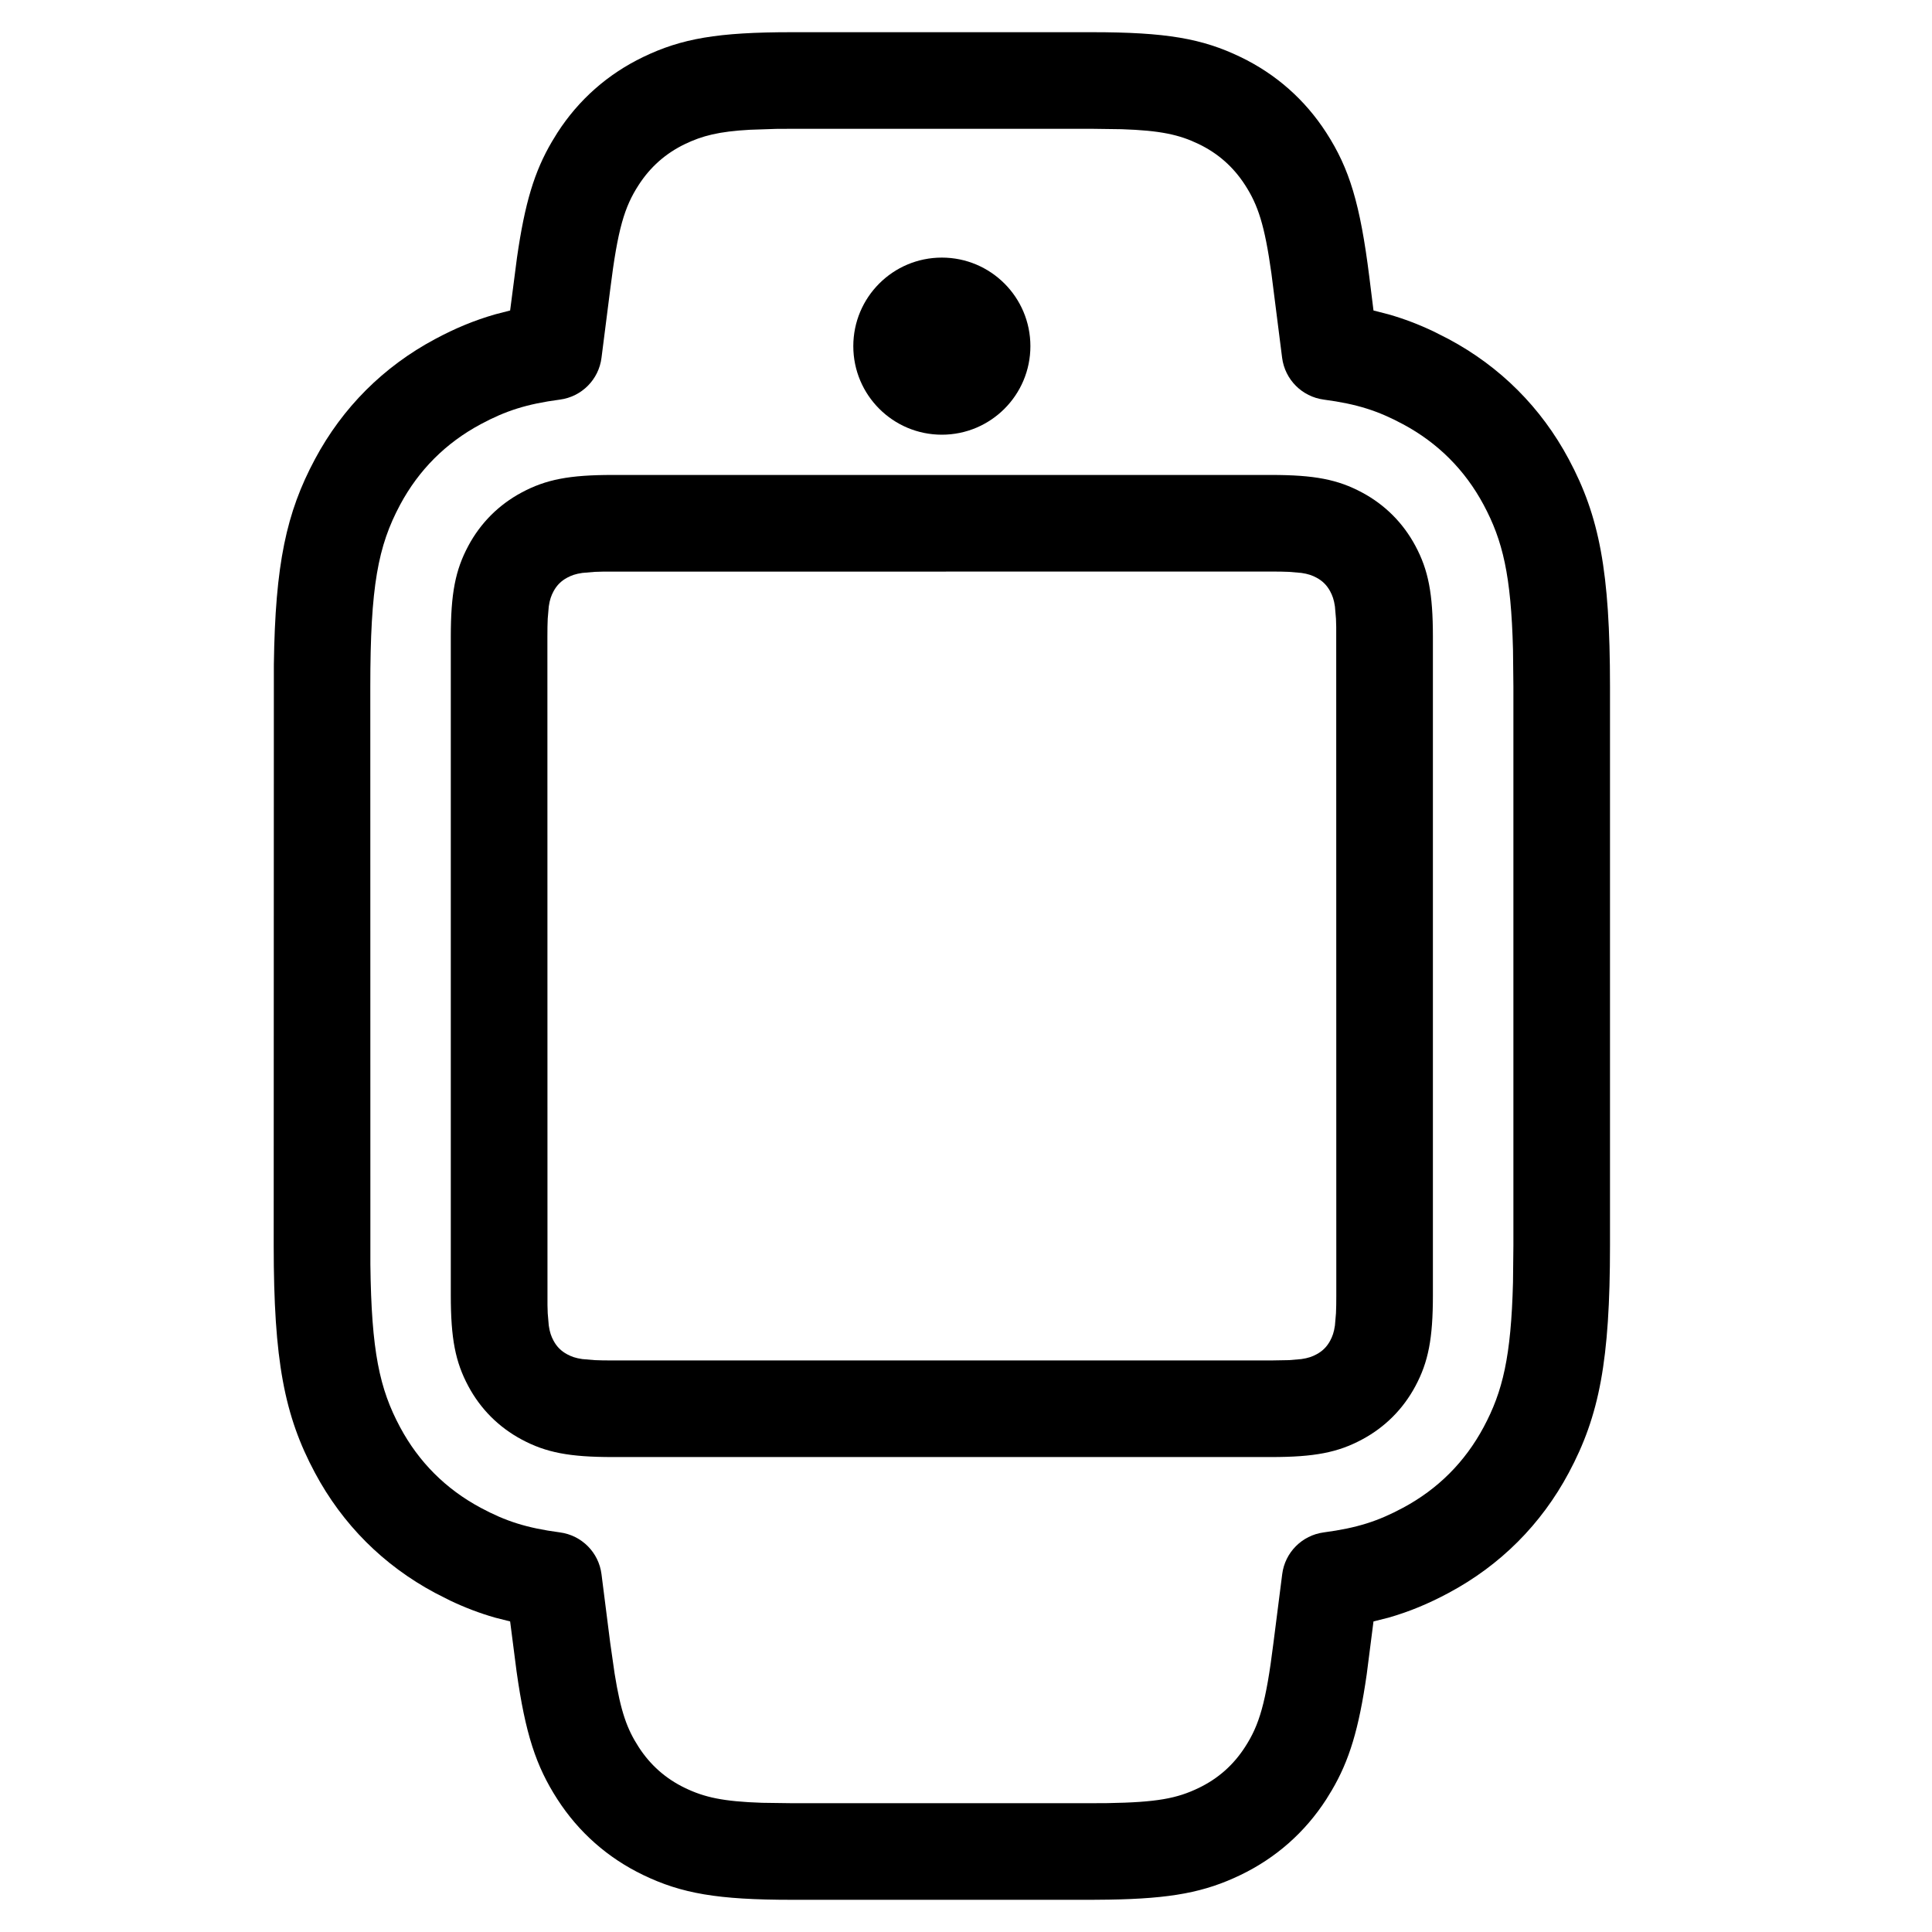 <?xml version="1.0" encoding="UTF-8"?>
<svg width="24px" height="24px" viewBox="0 0 24 24" version="1.1" xmlns="http://www.w3.org/2000/svg" xmlns:xlink="http://www.w3.org/1999/xlink">
    <title>icons_outlined_儿童手表</title>
    <defs>
        <filter color-interpolation-filters="auto" id="filter-1">
            <feColorMatrix in="SourceGraphic" type="matrix" values="0 0 0 0 0 0 0 0 0 0 0 0 0 0 0 0 0 0 1 0"></feColorMatrix>
        </filter>
    </defs>
    <g id="icons_outlined_儿童手表" stroke="none" stroke-width="1" fill="none" fill-rule="evenodd">
        <g filter="url(#filter-1)" id="编组">
            <g>
                <rect id="矩形" x="0" y="0" width="24" height="24"></rect>
                <path d="M15.79,5.9 L7.61,5.9 C7.073,5.9 6.782,5.956 6.48,6.118 C6.196,6.27 5.97,6.496 5.818,6.78 C5.656,7.082 5.6,7.373 5.6,7.91 L5.6,16.09 C5.6,16.627 5.656,16.918 5.818,17.22 C5.97,17.504 6.196,17.73 6.48,17.882 C6.782,18.044 7.073,18.1 7.61,18.1 L15.79,18.1 C16.327,18.1 16.618,18.044 16.92,17.882 C17.204,17.73 17.43,17.504 17.582,17.22 C17.744,16.918 17.8,16.627 17.8,16.09 L17.8,7.91 C17.8,7.373 17.744,7.082 17.582,6.78 C17.43,6.496 17.204,6.27 16.92,6.118 C16.618,5.956 16.327,5.9 15.79,5.9 Z M7.488,7.101 L15.79,7.1 C15.879,7.1 15.952,7.101 16.014,7.104 L16.166,7.117 C16.25,7.129 16.302,7.148 16.354,7.176 C16.429,7.216 16.484,7.271 16.524,7.346 C16.552,7.398 16.571,7.45 16.583,7.534 L16.596,7.686 C16.597,7.717 16.598,7.751 16.599,7.788 L16.6,16.09 C16.6,16.179 16.599,16.252 16.596,16.314 L16.583,16.466 C16.571,16.55 16.552,16.602 16.524,16.654 C16.484,16.729 16.429,16.784 16.354,16.824 C16.302,16.852 16.25,16.871 16.166,16.883 L16.014,16.896 L15.79,16.9 L7.61,16.9 C7.521,16.9 7.448,16.899 7.386,16.896 L7.234,16.883 C7.15,16.871 7.098,16.852 7.046,16.824 C6.971,16.784 6.916,16.729 6.876,16.654 C6.848,16.602 6.829,16.55 6.817,16.466 L6.804,16.314 C6.803,16.283 6.802,16.249 6.801,16.212 L6.8,7.91 C6.8,7.821 6.801,7.748 6.804,7.686 L6.817,7.534 C6.829,7.45 6.848,7.398 6.876,7.346 C6.916,7.271 6.971,7.216 7.046,7.176 C7.098,7.148 7.15,7.129 7.234,7.117 L7.386,7.104 C7.417,7.103 7.451,7.102 7.488,7.101 Z" id="矩形" fill="#000000" fill-rule="nonzero"></path>
                <circle id="椭圆形" fill="#000000" cx="11.7" cy="4.3" r="1.1"></circle>
                <path d="M13.566,0.4 L9.834,0.4 C8.917,0.4 8.467,0.478 7.99,0.708 C7.55,0.92 7.189,1.238 6.924,1.649 L6.856,1.76 C6.639,2.129 6.52,2.519 6.422,3.202 L6.337,3.857 L6.151,3.905 C5.89,3.98 5.653,4.079 5.405,4.212 C4.763,4.555 4.255,5.063 3.912,5.705 C3.557,6.368 3.419,7.007 3.402,8.254 L3.4,15.47 C3.4,16.901 3.532,17.585 3.912,18.295 C4.255,18.937 4.763,19.445 5.405,19.788 L5.59,19.882 C5.773,19.969 5.955,20.039 6.151,20.095 L6.337,20.142 L6.417,20.763 C6.526,21.537 6.658,21.939 6.924,22.351 C7.189,22.762 7.55,23.08 7.99,23.292 C8.467,23.522 8.917,23.6 9.834,23.6 L13.566,23.6 L13.771,23.598 C14.553,23.586 14.967,23.505 15.41,23.292 C15.85,23.08 16.211,22.762 16.476,22.351 L16.544,22.24 C16.761,21.871 16.88,21.481 16.978,20.798 L17.062,20.142 L17.249,20.095 C17.51,20.02 17.747,19.921 17.995,19.788 C18.637,19.445 19.145,18.937 19.488,18.295 C19.868,17.585 20,16.901 20,15.47 L20,8.53 C20,7.099 19.868,6.415 19.488,5.705 C19.145,5.063 18.637,4.555 17.995,4.212 L17.81,4.118 C17.627,4.031 17.445,3.961 17.249,3.905 L17.062,3.857 L17.01,3.439 C16.896,2.53 16.763,2.094 16.476,1.649 C16.211,1.238 15.85,0.92 15.41,0.708 C14.933,0.478 14.483,0.4 13.566,0.4 Z M9.834,1.6 L13.566,1.6 L13.932,1.605 C14.42,1.621 14.651,1.674 14.89,1.789 C15.131,1.905 15.322,2.074 15.467,2.299 C15.627,2.547 15.71,2.794 15.794,3.397 L15.927,4.445 C15.962,4.715 16.174,4.928 16.444,4.964 L16.444,4.964 L16.444,4.964 C16.86,5.019 17.12,5.104 17.429,5.27 C17.862,5.502 18.198,5.838 18.43,6.271 C18.668,6.715 18.771,7.147 18.795,8.069 L18.8,8.53 L18.8,15.47 L18.795,15.931 C18.771,16.853 18.668,17.285 18.43,17.729 C18.198,18.162 17.862,18.498 17.429,18.73 C17.12,18.896 16.86,18.981 16.444,19.036 C16.174,19.072 15.962,19.285 15.928,19.555 L15.819,20.41 L15.819,20.41 C15.726,21.157 15.643,21.429 15.467,21.701 C15.322,21.926 15.131,22.095 14.89,22.211 C14.62,22.341 14.373,22.389 13.757,22.399 L13.561,22.4 L9.834,22.4 L9.468,22.395 C8.98,22.379 8.749,22.326 8.51,22.211 C8.269,22.095 8.078,21.926 7.933,21.701 C7.789,21.478 7.711,21.264 7.635,20.79 L7.58,20.406 L7.472,19.555 C7.438,19.285 7.226,19.072 6.956,19.036 L6.956,19.036 L6.956,19.036 C6.54,18.981 6.28,18.896 5.971,18.73 C5.538,18.498 5.202,18.162 4.97,17.729 C4.714,17.251 4.614,16.786 4.601,15.71 L4.6,8.53 C4.6,7.28 4.696,6.784 4.97,6.271 C5.202,5.838 5.538,5.502 5.971,5.27 C6.28,5.104 6.54,5.019 6.956,4.964 C7.226,4.928 7.438,4.715 7.472,4.445 L7.581,3.59 L7.581,3.59 C7.674,2.843 7.757,2.571 7.933,2.299 C8.078,2.074 8.269,1.905 8.51,1.789 C8.723,1.687 8.929,1.633 9.315,1.612 L9.641,1.601 C9.701,1.6 9.766,1.6 9.834,1.6 Z" id="形状结合" fill="#000000" fill-rule="nonzero"></path>
            </g>
        </g>
    </g>
</svg>